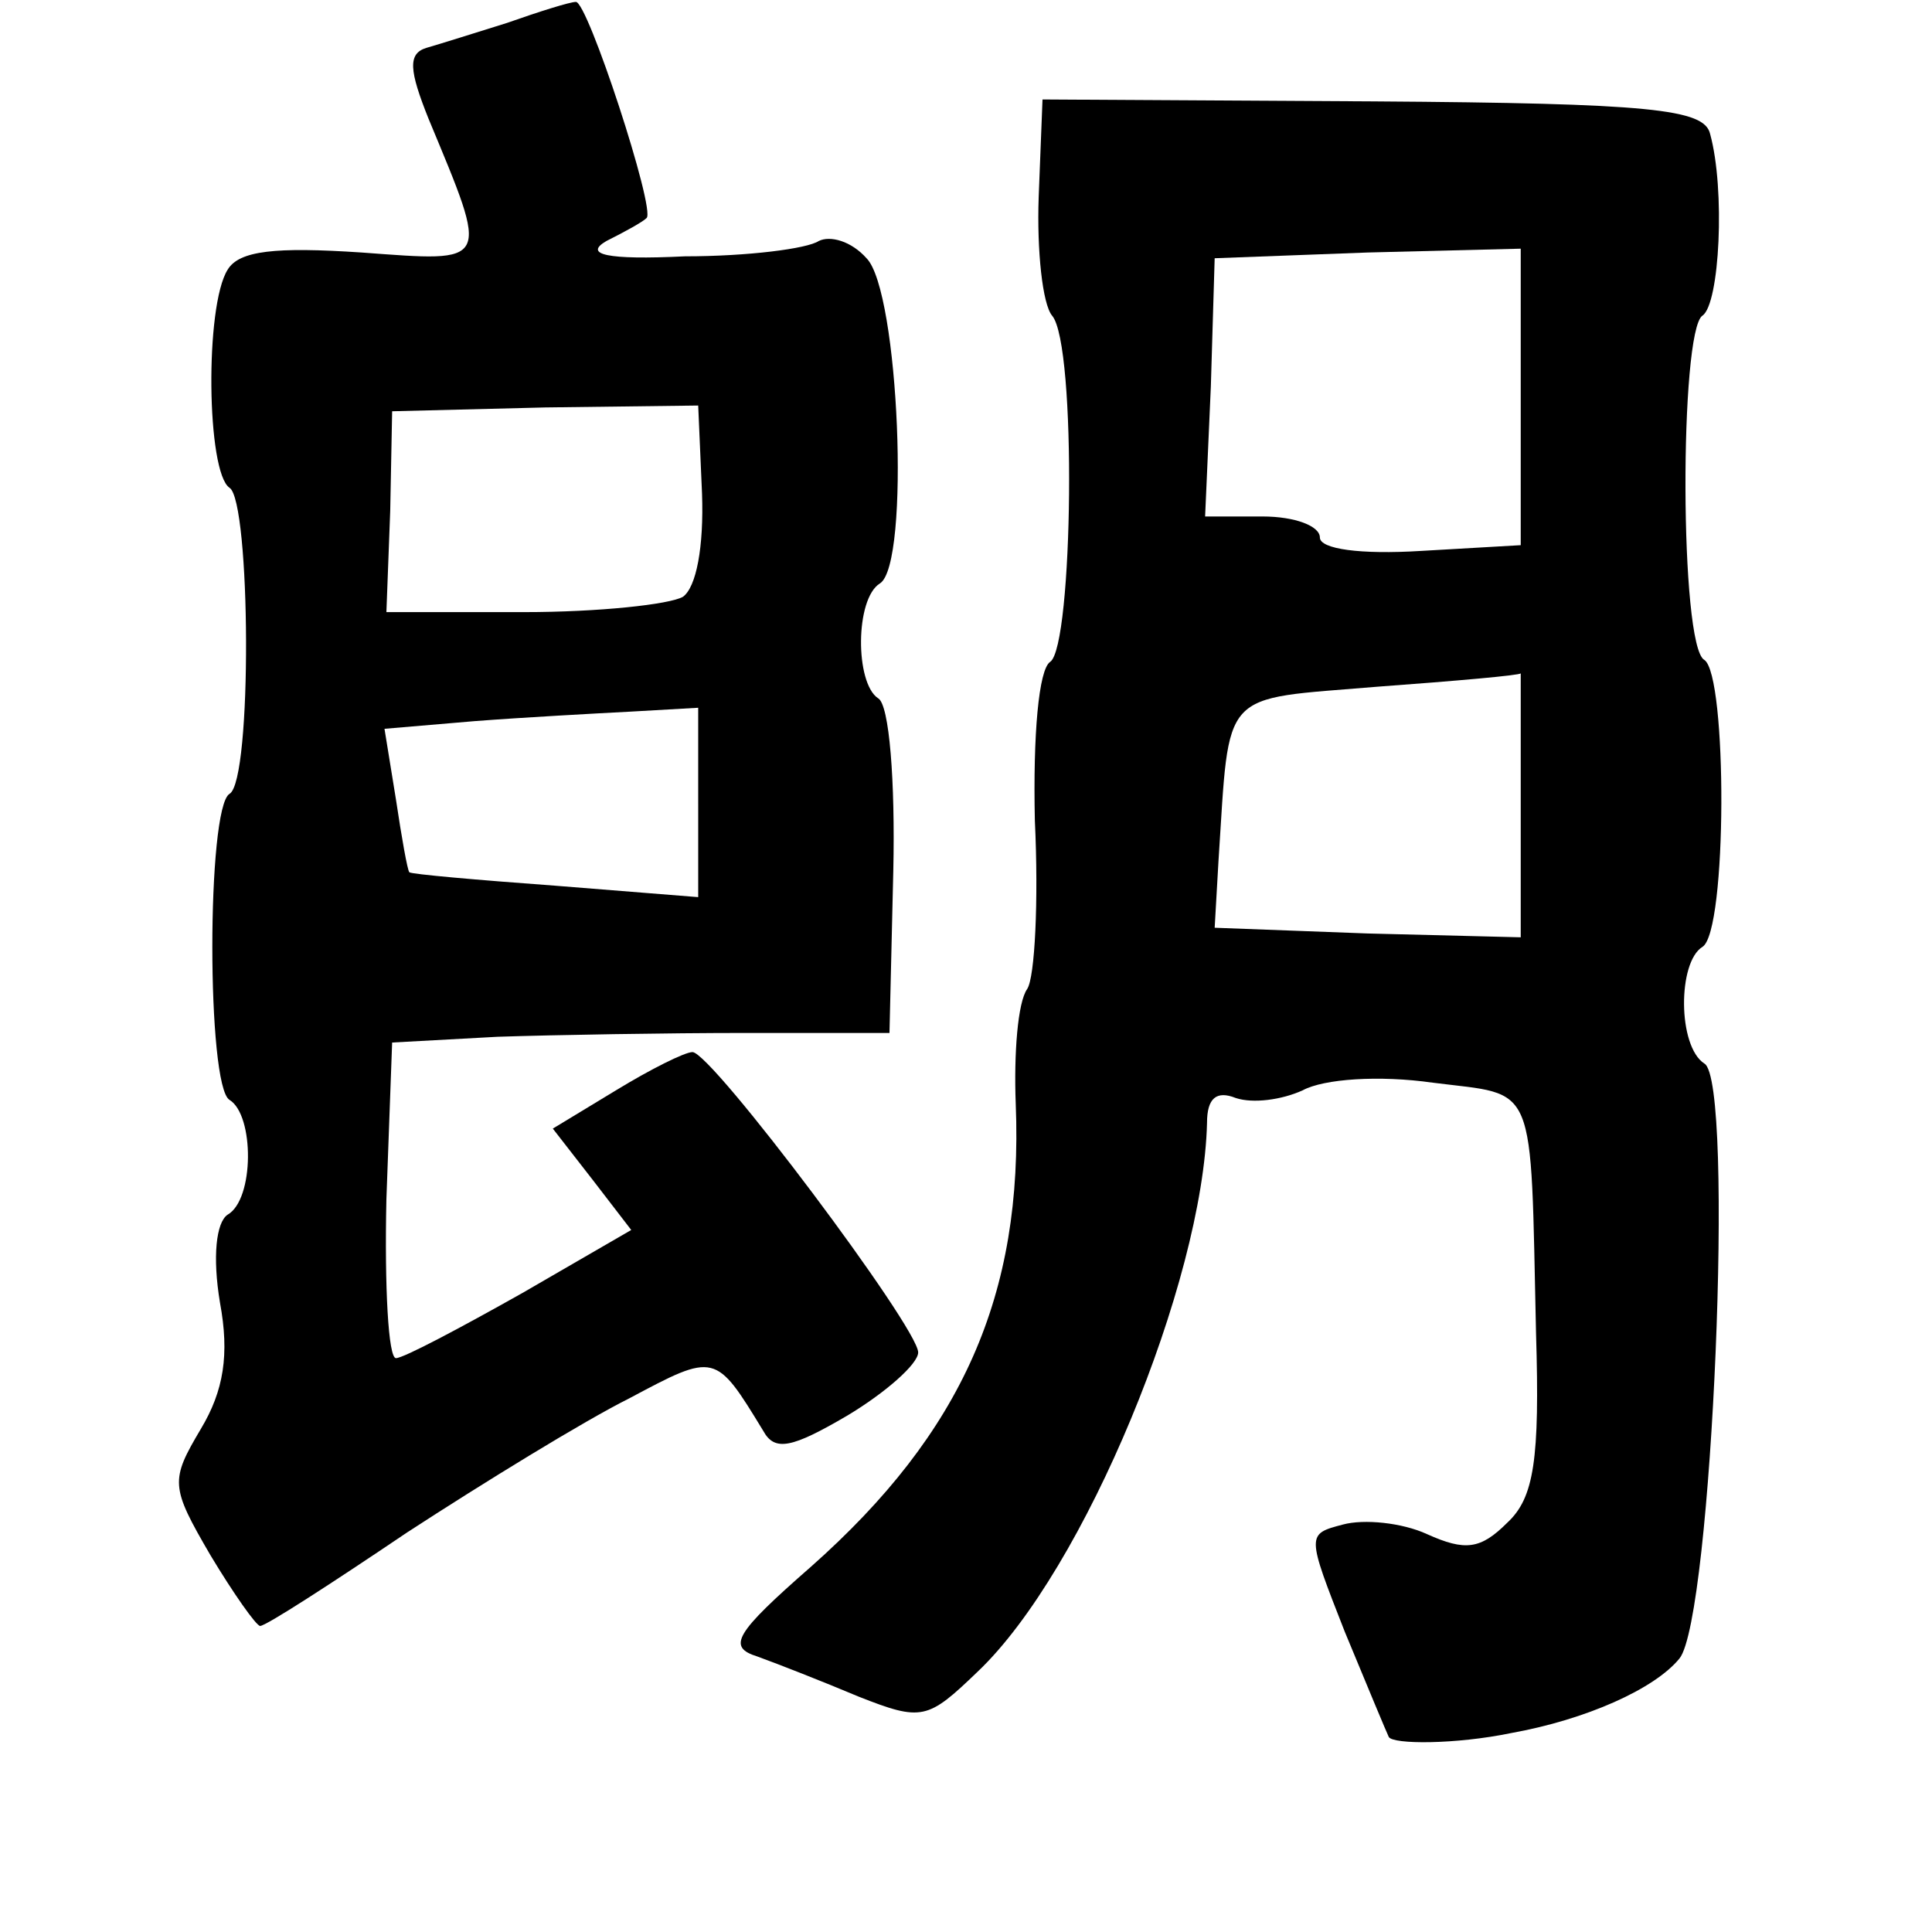 <?xml version="1.0" standalone="no"?>
<!DOCTYPE svg PUBLIC "-//W3C//DTD SVG 20010904//EN"
 "http://www.w3.org/TR/2001/REC-SVG-20010904/DTD/svg10.dtd">
<svg version="1.0" xmlns="http://www.w3.org/2000/svg"
 width="101pt" height="101pt" viewBox="0 0 101 101"
 preserveAspectRatio="xMidYMid meet">
<g transform="translate(0,101) scale(0.1,-0.1)"
fill="#000000" stroke="none">
<path d="M265 998 c-16 -5 -35 -11 -42 -13 -10 -3 -9 -12 1 -37 32 -77 33 -75
-35 -70 -45 3 -64 1 -70 -9 -12 -19 -11 -106 1 -114 11 -7 12 -153 0 -160 -12
-7 -12 -153 0 -160 13 -8 13 -52 -1 -60 -6 -4 -8 -22 -4 -46 5 -27 2 -46 -10
-66 -16 -27 -16 -30 5 -66 12 -20 24 -37 26 -37 3 0 37 22 77 49 40 26 92 58
116 70 45 24 45 24 70 -17 6 -11 15 -9 44 8 20 12 37 27 37 33 0 13 -108 157
-118 157 -4 0 -22 -9 -40 -20 l-33 -20 21 -27 20 -26 -57 -33 c-32 -18 -62
-34 -66 -34 -4 0 -6 37 -5 83 l3 82 55 3 c30 1 89 2 130 2 l75 0 2 85 c1 46
-2 87 -8 90 -12 8 -12 52 1 60 16 10 10 153 -7 170 -8 9 -19 12 -25 9 -6 -4
-37 -8 -70 -8 -41 -2 -53 1 -41 8 10 5 19 10 21 12 5 4 -31 114 -37 113 -3 0
-19 -5 -36 -11z m102 -246 c1 -28 -3 -49 -10 -54 -7 -4 -44 -8 -83 -8 l-72 0
2 53 1 52 80 2 80 1 2 -46z m-2 -162 l0 -49 -75 6 c-41 3 -75 6 -76 7 -1 1 -4
18 -7 38 l-6 37 47 4 c26 2 63 4 82 5 l35 2 0 -50z"/>
<path d="M543 907 c-1 -28 2 -56 7 -62 13 -15 11 -173 -1 -181 -6 -4 -9 -38
-8 -83 2 -42 0 -82 -4 -88 -5 -7 -7 -34 -6 -60 4 -100 -28 -172 -107 -242 -40
-35 -44 -42 -28 -47 11 -4 34 -13 53 -21 33 -13 36 -12 62 13 56 53 118 204
120 287 0 13 5 17 15 13 9 -3 24 -1 35 4 11 6 40 8 68 4 55 -7 51 3 54 -131 2
-66 -1 -86 -15 -99 -14 -14 -22 -15 -42 -6 -13 6 -33 8 -44 5 -19 -5 -19 -5 1
-56 12 -29 22 -53 23 -55 2 -4 35 -4 64 2 39 7 75 23 88 39 17 21 29 302 13
311 -14 9 -14 53 -1 61 13 8 13 142 1 150 -13 7 -13 172 -1 180 9 6 12 66 4
95 -3 13 -31 16 -176 17 l-173 1 -2 -51z m252 -104 l0 -78 -52 -3 c-32 -2 -53
1 -53 7 0 6 -13 11 -30 11 l-30 0 3 68 2 67 80 3 80 2 0 -77z m0 -213 l0 -70
-80 2 -80 3 2 35 c6 91 0 84 83 91 41 3 75 6 75 7 0 1 0 -30 0 -68z"/>
</g>
</svg>
